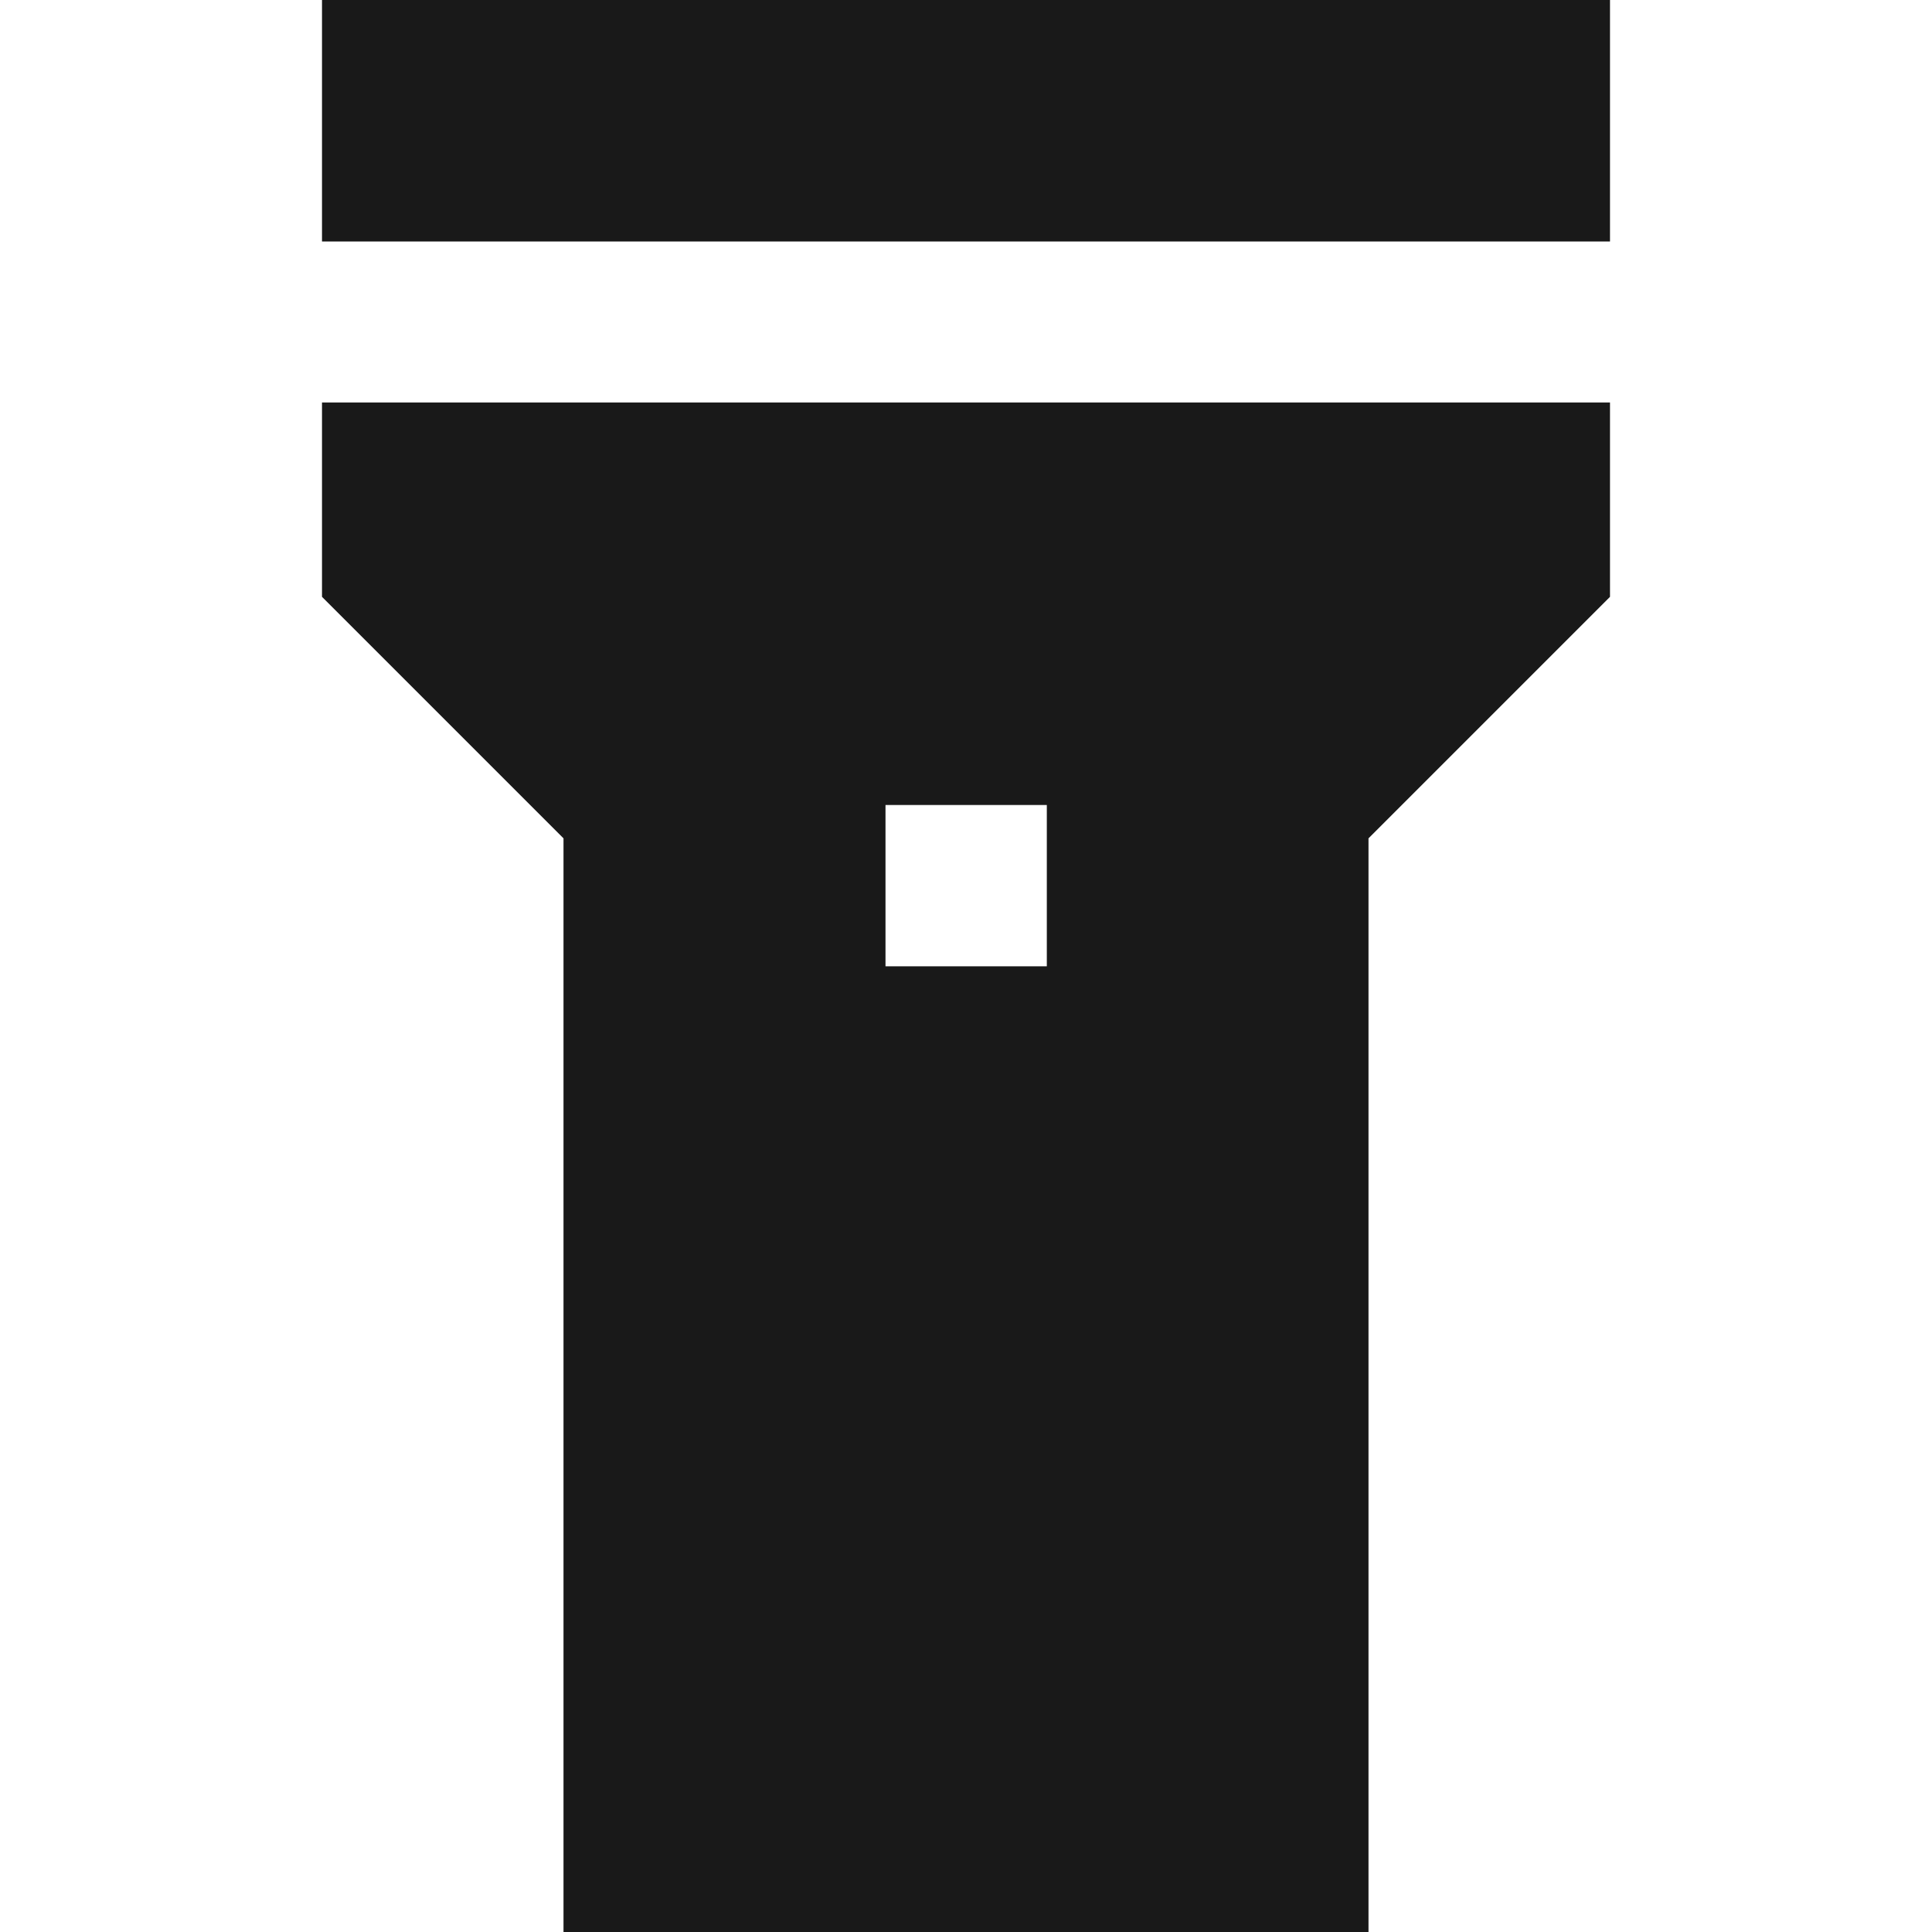 <svg width="24" height="24" viewBox="0 0 24 24" fill="none" xmlns="http://www.w3.org/2000/svg">
<path d="M4 0H20V3H4V0Z" fill="black" fill-opacity="0.9" style="fill:black;fill-opacity:0.9;"/>
<path d="M4 5H20V7.414L17 10.414V24H7V10.414L4 7.414V5ZM13.004 10H11V12.004H13.004V10Z" fill="black" fill-opacity="0.9" style="fill:black;fill-opacity:0.9;"/>
</svg>
